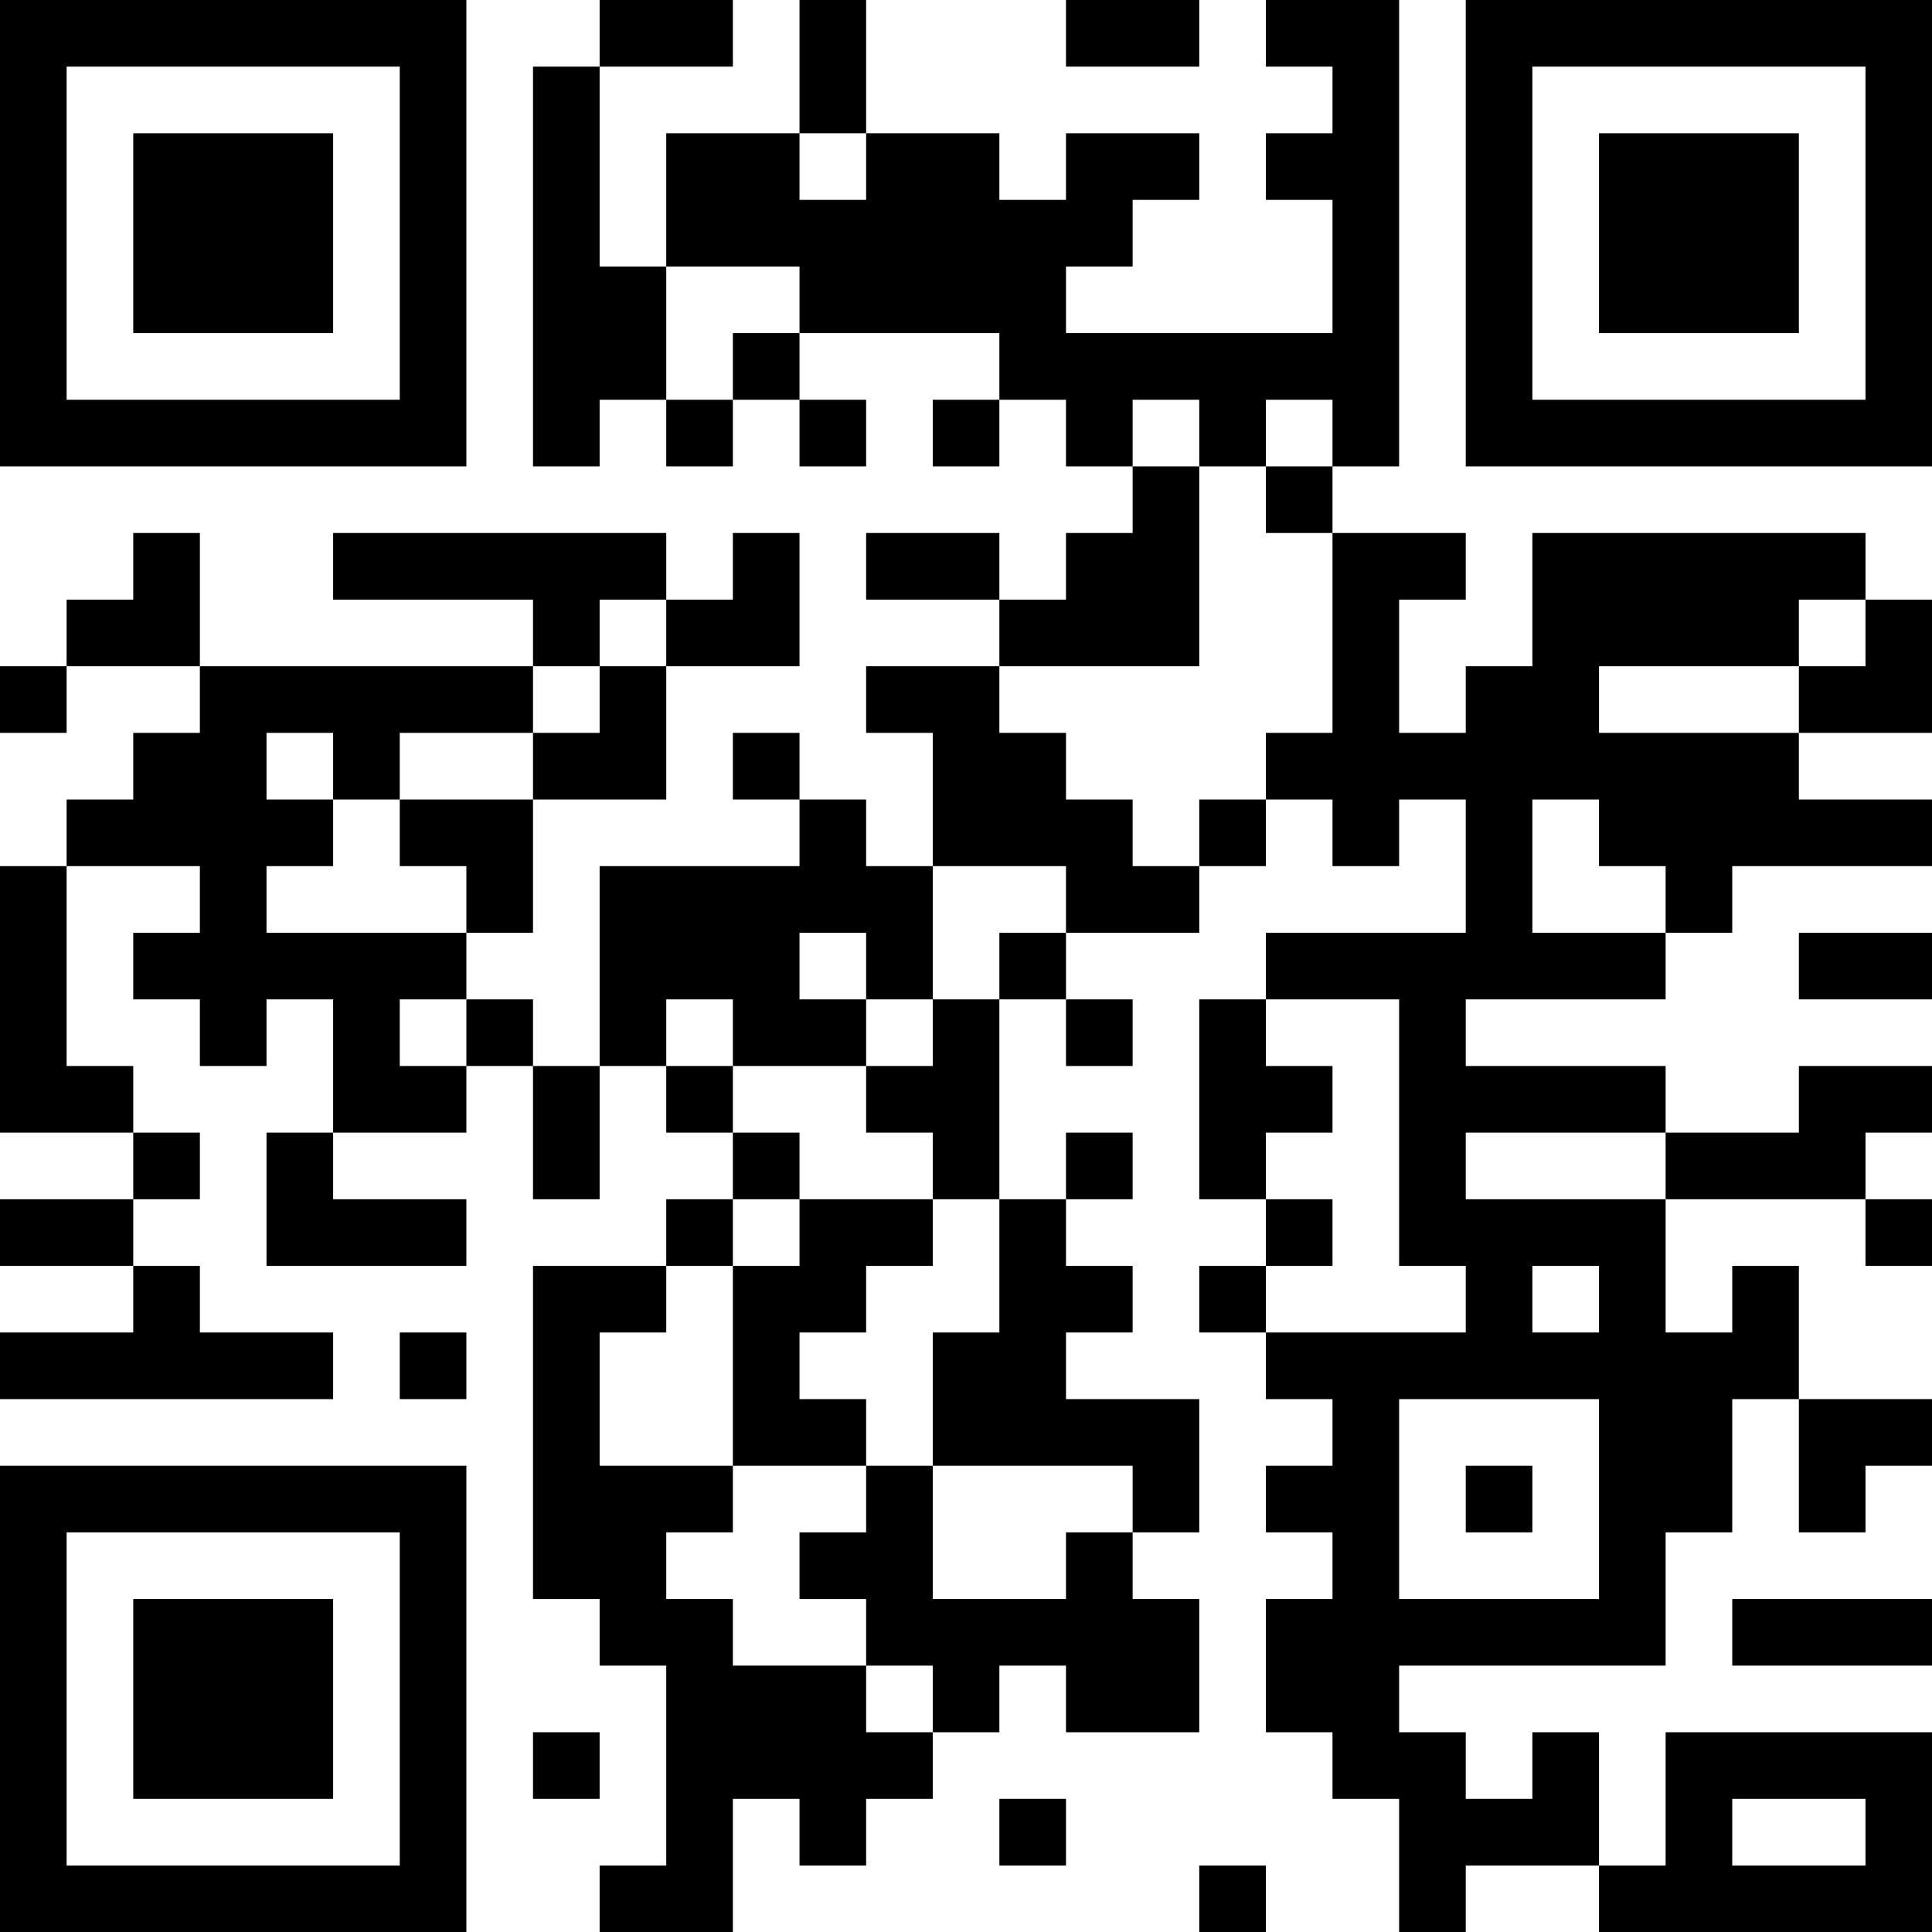 <?xml version="1.0" encoding="UTF-8"?>
<svg xmlns="http://www.w3.org/2000/svg" version="1.1" width="200" height="200" viewBox="0 0 200 200"><rect x="0" y="0" width="200" height="200" fill="#ffffff"/><g transform="scale(6.897)"><g transform="translate(0,0)"><path fill-rule="evenodd" d="M9 0L9 1L8 1L8 7L9 7L9 6L10 6L10 7L11 7L11 6L12 6L12 7L13 7L13 6L12 6L12 5L15 5L15 6L14 6L14 7L15 7L15 6L16 6L16 7L17 7L17 8L16 8L16 9L15 9L15 8L13 8L13 9L15 9L15 10L13 10L13 11L14 11L14 13L13 13L13 12L12 12L12 11L11 11L11 12L12 12L12 13L9 13L9 16L8 16L8 15L7 15L7 14L8 14L8 12L10 12L10 10L12 10L12 8L11 8L11 9L10 9L10 8L5 8L5 9L8 9L8 10L3 10L3 8L2 8L2 9L1 9L1 10L0 10L0 11L1 11L1 10L3 10L3 11L2 11L2 12L1 12L1 13L0 13L0 17L2 17L2 18L0 18L0 19L2 19L2 20L0 20L0 21L5 21L5 20L3 20L3 19L2 19L2 18L3 18L3 17L2 17L2 16L1 16L1 13L3 13L3 14L2 14L2 15L3 15L3 16L4 16L4 15L5 15L5 17L4 17L4 19L7 19L7 18L5 18L5 17L7 17L7 16L8 16L8 18L9 18L9 16L10 16L10 17L11 17L11 18L10 18L10 19L8 19L8 24L9 24L9 25L10 25L10 28L9 28L9 29L11 29L11 27L12 27L12 28L13 28L13 27L14 27L14 26L15 26L15 25L16 25L16 26L18 26L18 24L17 24L17 23L18 23L18 21L16 21L16 20L17 20L17 19L16 19L16 18L17 18L17 17L16 17L16 18L15 18L15 15L16 15L16 16L17 16L17 15L16 15L16 14L18 14L18 13L19 13L19 12L20 12L20 13L21 13L21 12L22 12L22 14L19 14L19 15L18 15L18 18L19 18L19 19L18 19L18 20L19 20L19 21L20 21L20 22L19 22L19 23L20 23L20 24L19 24L19 26L20 26L20 27L21 27L21 29L22 29L22 28L24 28L24 29L29 29L29 26L25 26L25 28L24 28L24 26L23 26L23 27L22 27L22 26L21 26L21 25L25 25L25 23L26 23L26 21L27 21L27 23L28 23L28 22L29 22L29 21L27 21L27 19L26 19L26 20L25 20L25 18L28 18L28 19L29 19L29 18L28 18L28 17L29 17L29 16L27 16L27 17L25 17L25 16L22 16L22 15L25 15L25 14L26 14L26 13L29 13L29 12L27 12L27 11L29 11L29 9L28 9L28 8L23 8L23 10L22 10L22 11L21 11L21 9L22 9L22 8L20 8L20 7L21 7L21 0L19 0L19 1L20 1L20 2L19 2L19 3L20 3L20 5L16 5L16 4L17 4L17 3L18 3L18 2L16 2L16 3L15 3L15 2L13 2L13 0L12 0L12 2L10 2L10 4L9 4L9 1L11 1L11 0ZM16 0L16 1L18 1L18 0ZM12 2L12 3L13 3L13 2ZM10 4L10 6L11 6L11 5L12 5L12 4ZM17 6L17 7L18 7L18 10L15 10L15 11L16 11L16 12L17 12L17 13L18 13L18 12L19 12L19 11L20 11L20 8L19 8L19 7L20 7L20 6L19 6L19 7L18 7L18 6ZM9 9L9 10L8 10L8 11L6 11L6 12L5 12L5 11L4 11L4 12L5 12L5 13L4 13L4 14L7 14L7 13L6 13L6 12L8 12L8 11L9 11L9 10L10 10L10 9ZM27 9L27 10L24 10L24 11L27 11L27 10L28 10L28 9ZM23 12L23 14L25 14L25 13L24 13L24 12ZM14 13L14 15L13 15L13 14L12 14L12 15L13 15L13 16L11 16L11 15L10 15L10 16L11 16L11 17L12 17L12 18L11 18L11 19L10 19L10 20L9 20L9 22L11 22L11 23L10 23L10 24L11 24L11 25L13 25L13 26L14 26L14 25L13 25L13 24L12 24L12 23L13 23L13 22L14 22L14 24L16 24L16 23L17 23L17 22L14 22L14 20L15 20L15 18L14 18L14 17L13 17L13 16L14 16L14 15L15 15L15 14L16 14L16 13ZM27 14L27 15L29 15L29 14ZM6 15L6 16L7 16L7 15ZM19 15L19 16L20 16L20 17L19 17L19 18L20 18L20 19L19 19L19 20L22 20L22 19L21 19L21 15ZM22 17L22 18L25 18L25 17ZM12 18L12 19L11 19L11 22L13 22L13 21L12 21L12 20L13 20L13 19L14 19L14 18ZM23 19L23 20L24 20L24 19ZM6 20L6 21L7 21L7 20ZM21 21L21 24L24 24L24 21ZM22 22L22 23L23 23L23 22ZM26 24L26 25L29 25L29 24ZM8 26L8 27L9 27L9 26ZM15 27L15 28L16 28L16 27ZM26 27L26 28L28 28L28 27ZM18 28L18 29L19 29L19 28ZM0 0L0 7L7 7L7 0ZM1 1L1 6L6 6L6 1ZM2 2L2 5L5 5L5 2ZM22 0L22 7L29 7L29 0ZM23 1L23 6L28 6L28 1ZM24 2L24 5L27 5L27 2ZM0 22L0 29L7 29L7 22ZM1 23L1 28L6 28L6 23ZM2 24L2 27L5 27L5 24Z" fill="#000000"/></g></g></svg>
